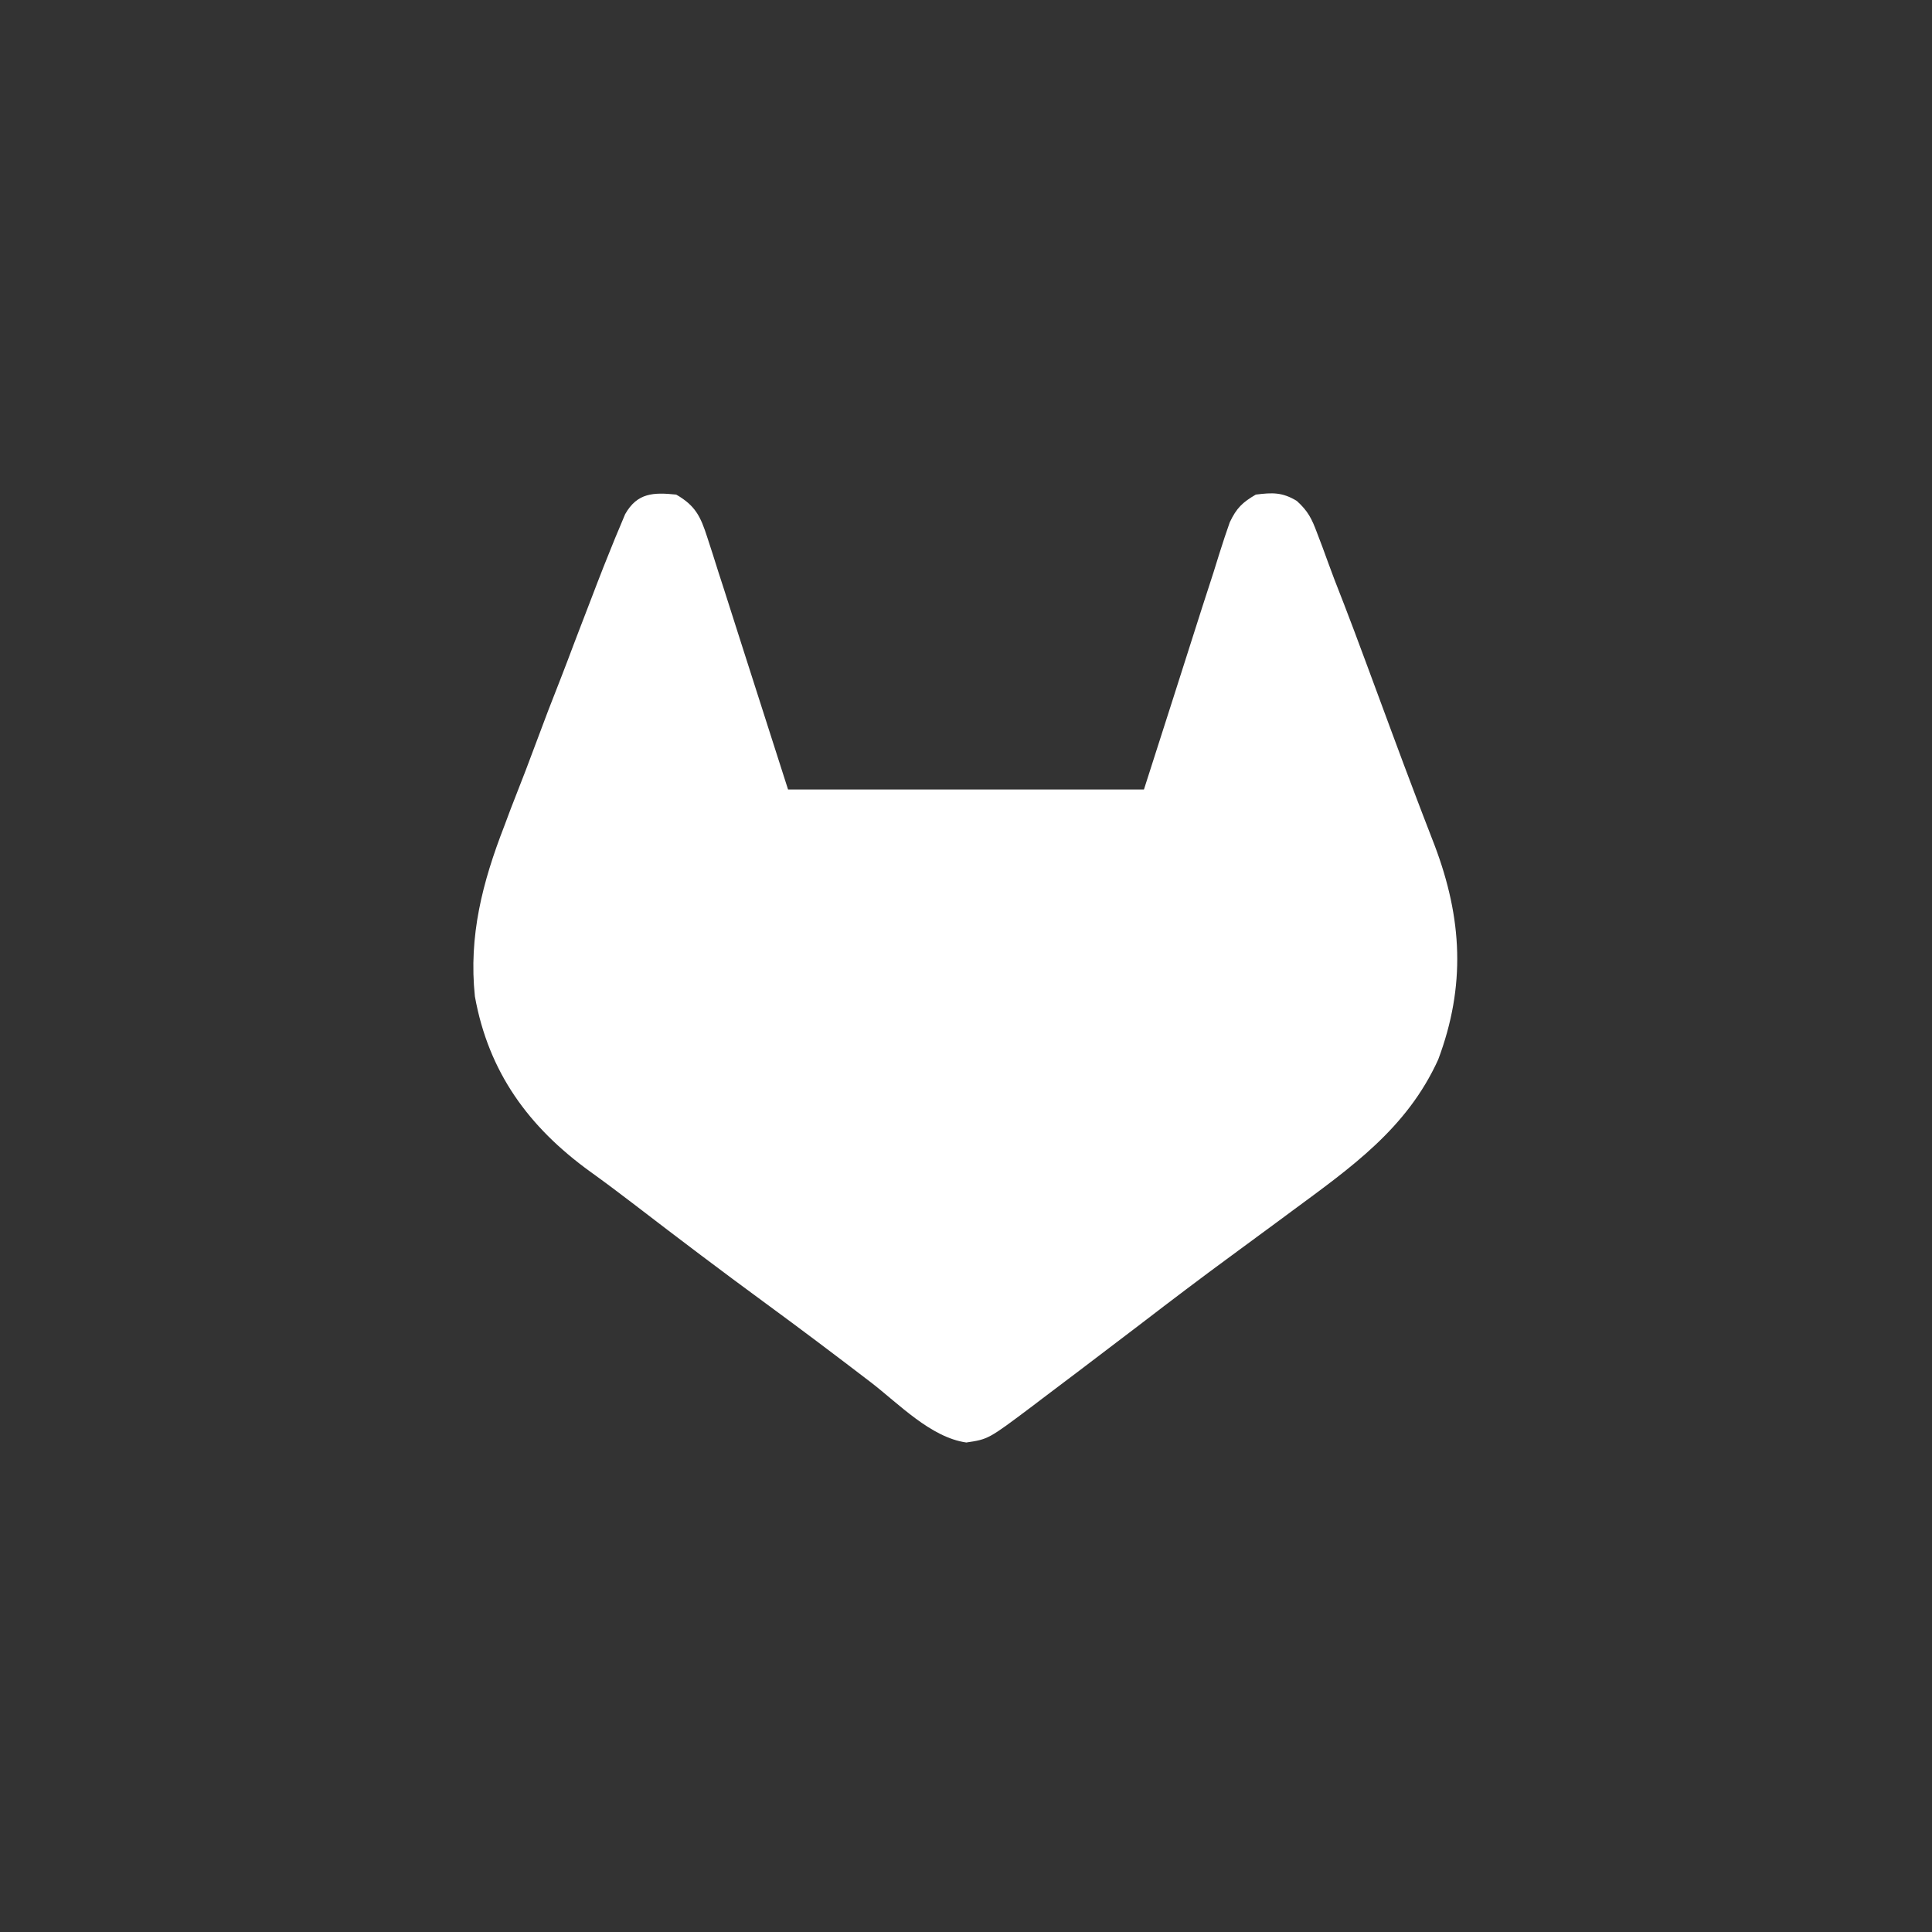 <?xml version="1.0" encoding="UTF-8"?>
<svg version="1.1" xmlns="http://www.w3.org/2000/svg" width="500" height="500">
<rect width="100%" height="100%" fill="#333333" stroke="none"/>
<path d="M0 0 C4.963 2.85 6.316 5.674 8.035 11.039 C8.755 13.242 8.755 13.242 9.482 15.49 C9.974 17.032 10.467 18.574 10.958 20.163 C11.418 21.582 11.879 23.001 12.353 24.462 C14.066 29.761 15.748 35.07 17.434 40.378 C21.234 52.217 25.033 64.055 28.947 76.316 C59.395 76.316 89.842 76.316 121.053 76.316 C128.63 52.683 128.63 52.683 136.168 29.038 C137.124 26.08 138.082 23.121 139.045 20.163 C139.526 18.621 140.008 17.079 140.499 15.49 C141.207 13.287 141.207 13.287 141.935 11.039 C142.374 9.762 142.813 8.485 143.263 7.169 C145.012 3.48 146.538 2.029 150 0 C154.321 -0.541 156.834 -0.638 160.604 1.63 C163.531 4.286 164.489 6.249 165.862 9.934 C166.324 11.143 166.786 12.353 167.262 13.615 C167.745 14.935 168.227 16.254 168.724 17.614 C169.244 19.02 169.763 20.426 170.298 21.848 C172.018 26.23 173.716 30.619 175.408 35.115 C176.483 38.003 177.558 40.89 178.637 43.779 C180.781 49.532 182.914 55.3 185.036 61.072 C187.187 66.908 189.37 72.729 191.579 78.541 C192.12 79.958 192.661 81.375 193.216 82.835 C194.24 85.505 195.267 88.173 196.301 90.837 C203.441 109.715 204.358 127.157 197.204 146.217 C189.077 164.102 174.594 174.167 159.211 185.526 C158.193 186.28 157.175 187.033 156.127 187.81 C152.041 190.831 147.95 193.846 143.85 196.847 C135.879 202.687 128.025 208.638 120.217 214.638 C103.218 227.571 103.218 227.571 94.737 233.961 C93.894 234.603 93.052 235.245 92.184 235.905 C80.798 244.461 80.798 244.461 75.082 245.319 C65.868 244.009 57.608 235.308 50.411 229.77 C41.344 222.826 32.24 215.955 23.026 209.211 C11.662 200.884 0.435 192.392 -10.737 183.804 C-14.548 180.881 -18.38 178.003 -22.281 175.2 C-38.177 163.697 -48.559 149.498 -52.097 129.878 C-53.745 114.206 -50.129 100.301 -44.49 85.776 C-43.936 84.299 -43.382 82.822 -42.817 81.307 C-41.538 77.997 -40.255 74.7 -38.961 71.4 C-37.017 66.251 -35.079 61.094 -33.143 55.936 C-30.889 50.173 -28.625 44.412 -26.48 38.651 C-26.054 37.536 -25.627 36.421 -25.188 35.272 C-23.953 32.049 -22.715 28.827 -21.474 25.606 C-20.93 24.184 -20.93 24.184 -20.375 22.734 C-19.307 19.961 -18.216 17.195 -17.105 14.474 C-16.675 13.407 -16.245 12.34 -15.802 11.246 C-15.355 10.179 -14.908 9.111 -14.447 8.021 C-14.044 7.053 -13.641 6.085 -13.225 5.088 C-10.07 -0.514 -5.835 -0.595 0 0 Z " fill="#FFFFFF" transform="translate(175,128)"/>
</svg>
